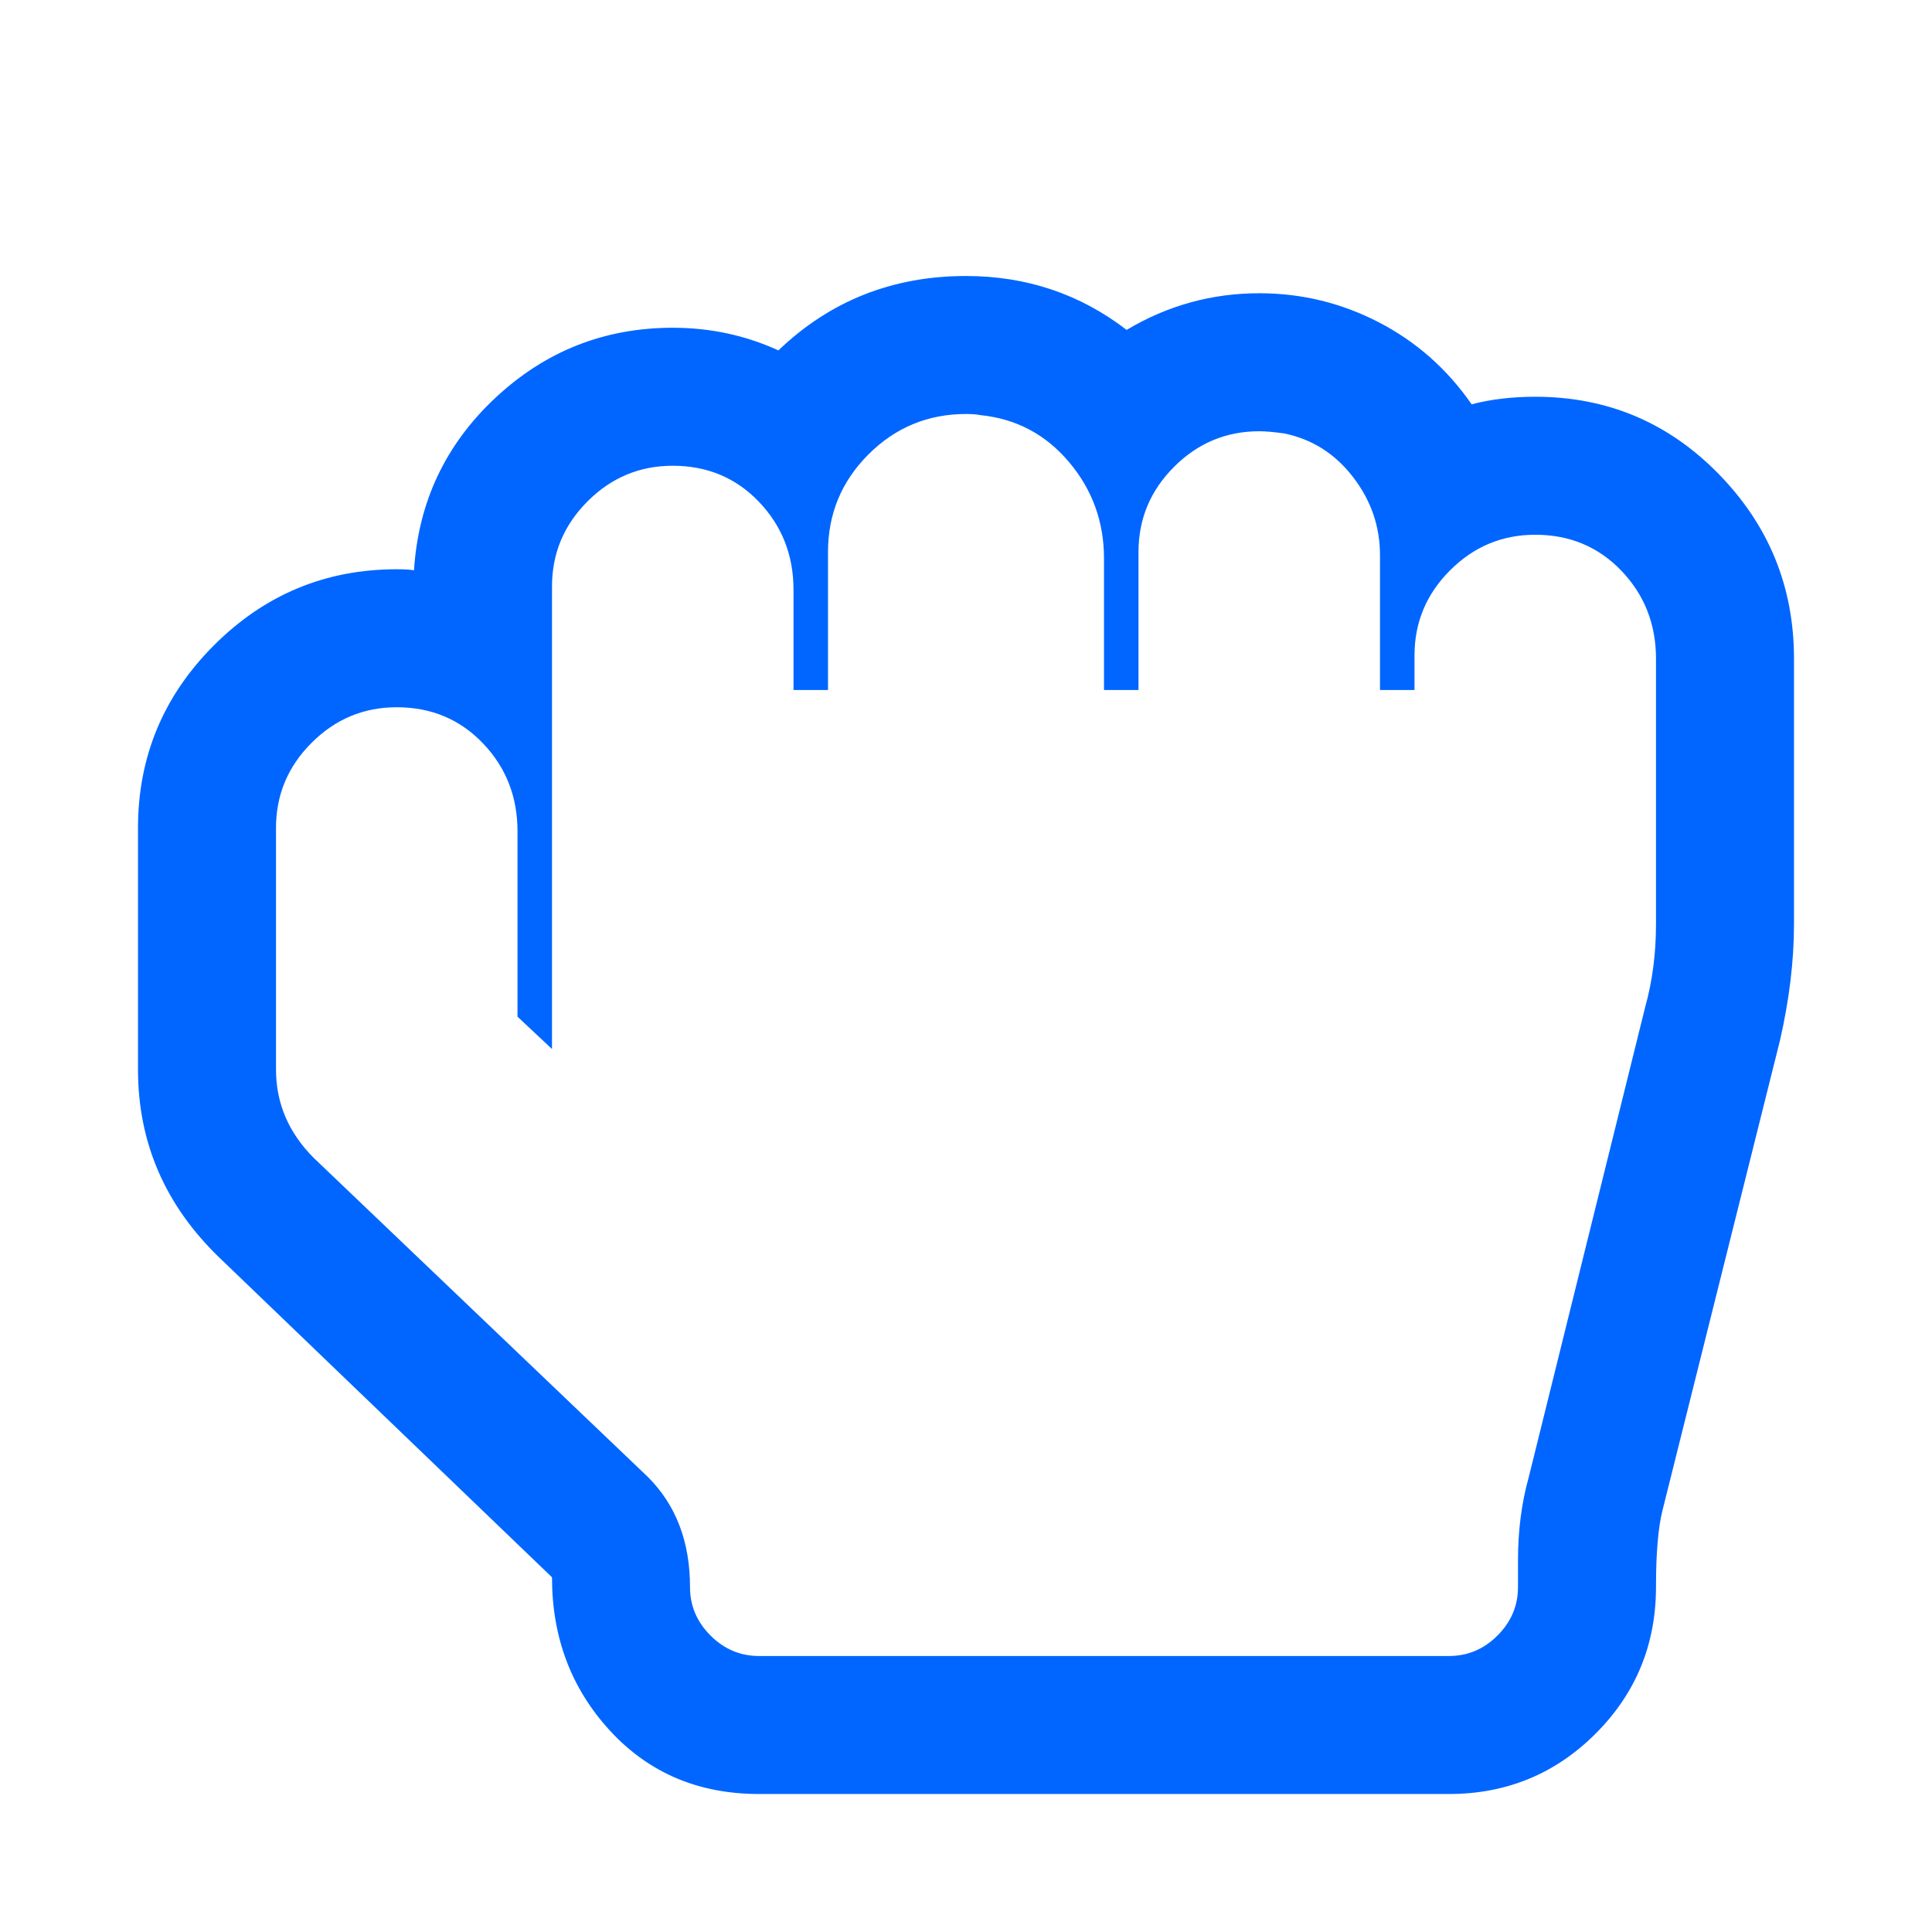 <?xml version="1.0" encoding="utf-8"?>
<!-- Generator: Adobe Illustrator 21.1.0, SVG Export Plug-In . SVG Version: 6.00 Build 0)  -->
<svg version="1.1" id="Layer_1" xmlns="http://www.w3.org/2000/svg" xmlns:xlink="http://www.w3.org/1999/xlink" x="0px" y="0px"
	 viewBox="0 0 1792 1792" style="enable-background:new 0 0 1792 1792;" xml:space="preserve">
<style type="text/css">
	.st0{fill:#0066FF;}
</style>
<path class="st0" d="M896,384c-35.3,0-65.5,12.5-90.5,37.5S768,476.7,768,512v128h-32v-93c0-32-10.7-59.2-32-81.5S656,432,624,432
	c-30.7,0-57,11-79,33s-33,48.3-33,79v429l-32-30V771c0-32-10.7-59.2-32-81.5S400,656,368,656c-30.7,0-57,11-79,33s-33,48.3-33,79
	v224c0,31.3,11.7,58.7,35,82l310,296c26,26,39,60,39,102c0,17.3,6.3,32.3,19,45s27.7,19,45,19h640c17.3,0,32.3-6.3,45-19
	s19-27.7,19-45v-25c0-27.3,3.3-53,10-77l108-436c6.7-24,10-49.7,10-77V611c0-32-10.7-59.2-32-81.5s-48-33.5-80-33.5
	c-30.7,0-57,11-79,33s-33,48.3-33,79v32h-32V515c0-26.7-8.3-50.8-25-72.5s-38-35.2-64-40.5c-9.3-1.3-17-2-23-2c-30.7,0-57,11-79,33
	s-33,48.3-33,79v128h-32V518c0-34-10.8-63.8-32.5-89.5S942.3,388.3,909,385C905.7,384.3,901.3,384,896,384z M896,256
	c56,0,105.7,16.7,149,50c38-22.7,79-34,123-34c39.3,0,76.3,9,111,27s63.3,43.3,86,76c18-4.7,37.7-7,59-7c66.7,0,123.3,23.8,170,71.5
	s70,104.8,70,171.5v246c0,34-4.3,70-13,108l-109,436c-4,16-6,39.7-6,71c0,53.3-18.7,98.7-56,136s-82.7,56-136,56H704
	c-56,0-102-19.5-138-58.5s-54-86.5-54-142.5l-308-296c-50.7-48.7-76-107-76-175V768c0-66,23.5-122.5,70.5-169.5S302,528,368,528
	c7.3,0,12.7,0.3,16,1c4-63.3,29.2-116.7,75.5-160s101.2-65,164.5-65c34.7,0,67.3,7,98,21C770,279,828,256,896,256z"/>
</svg>
